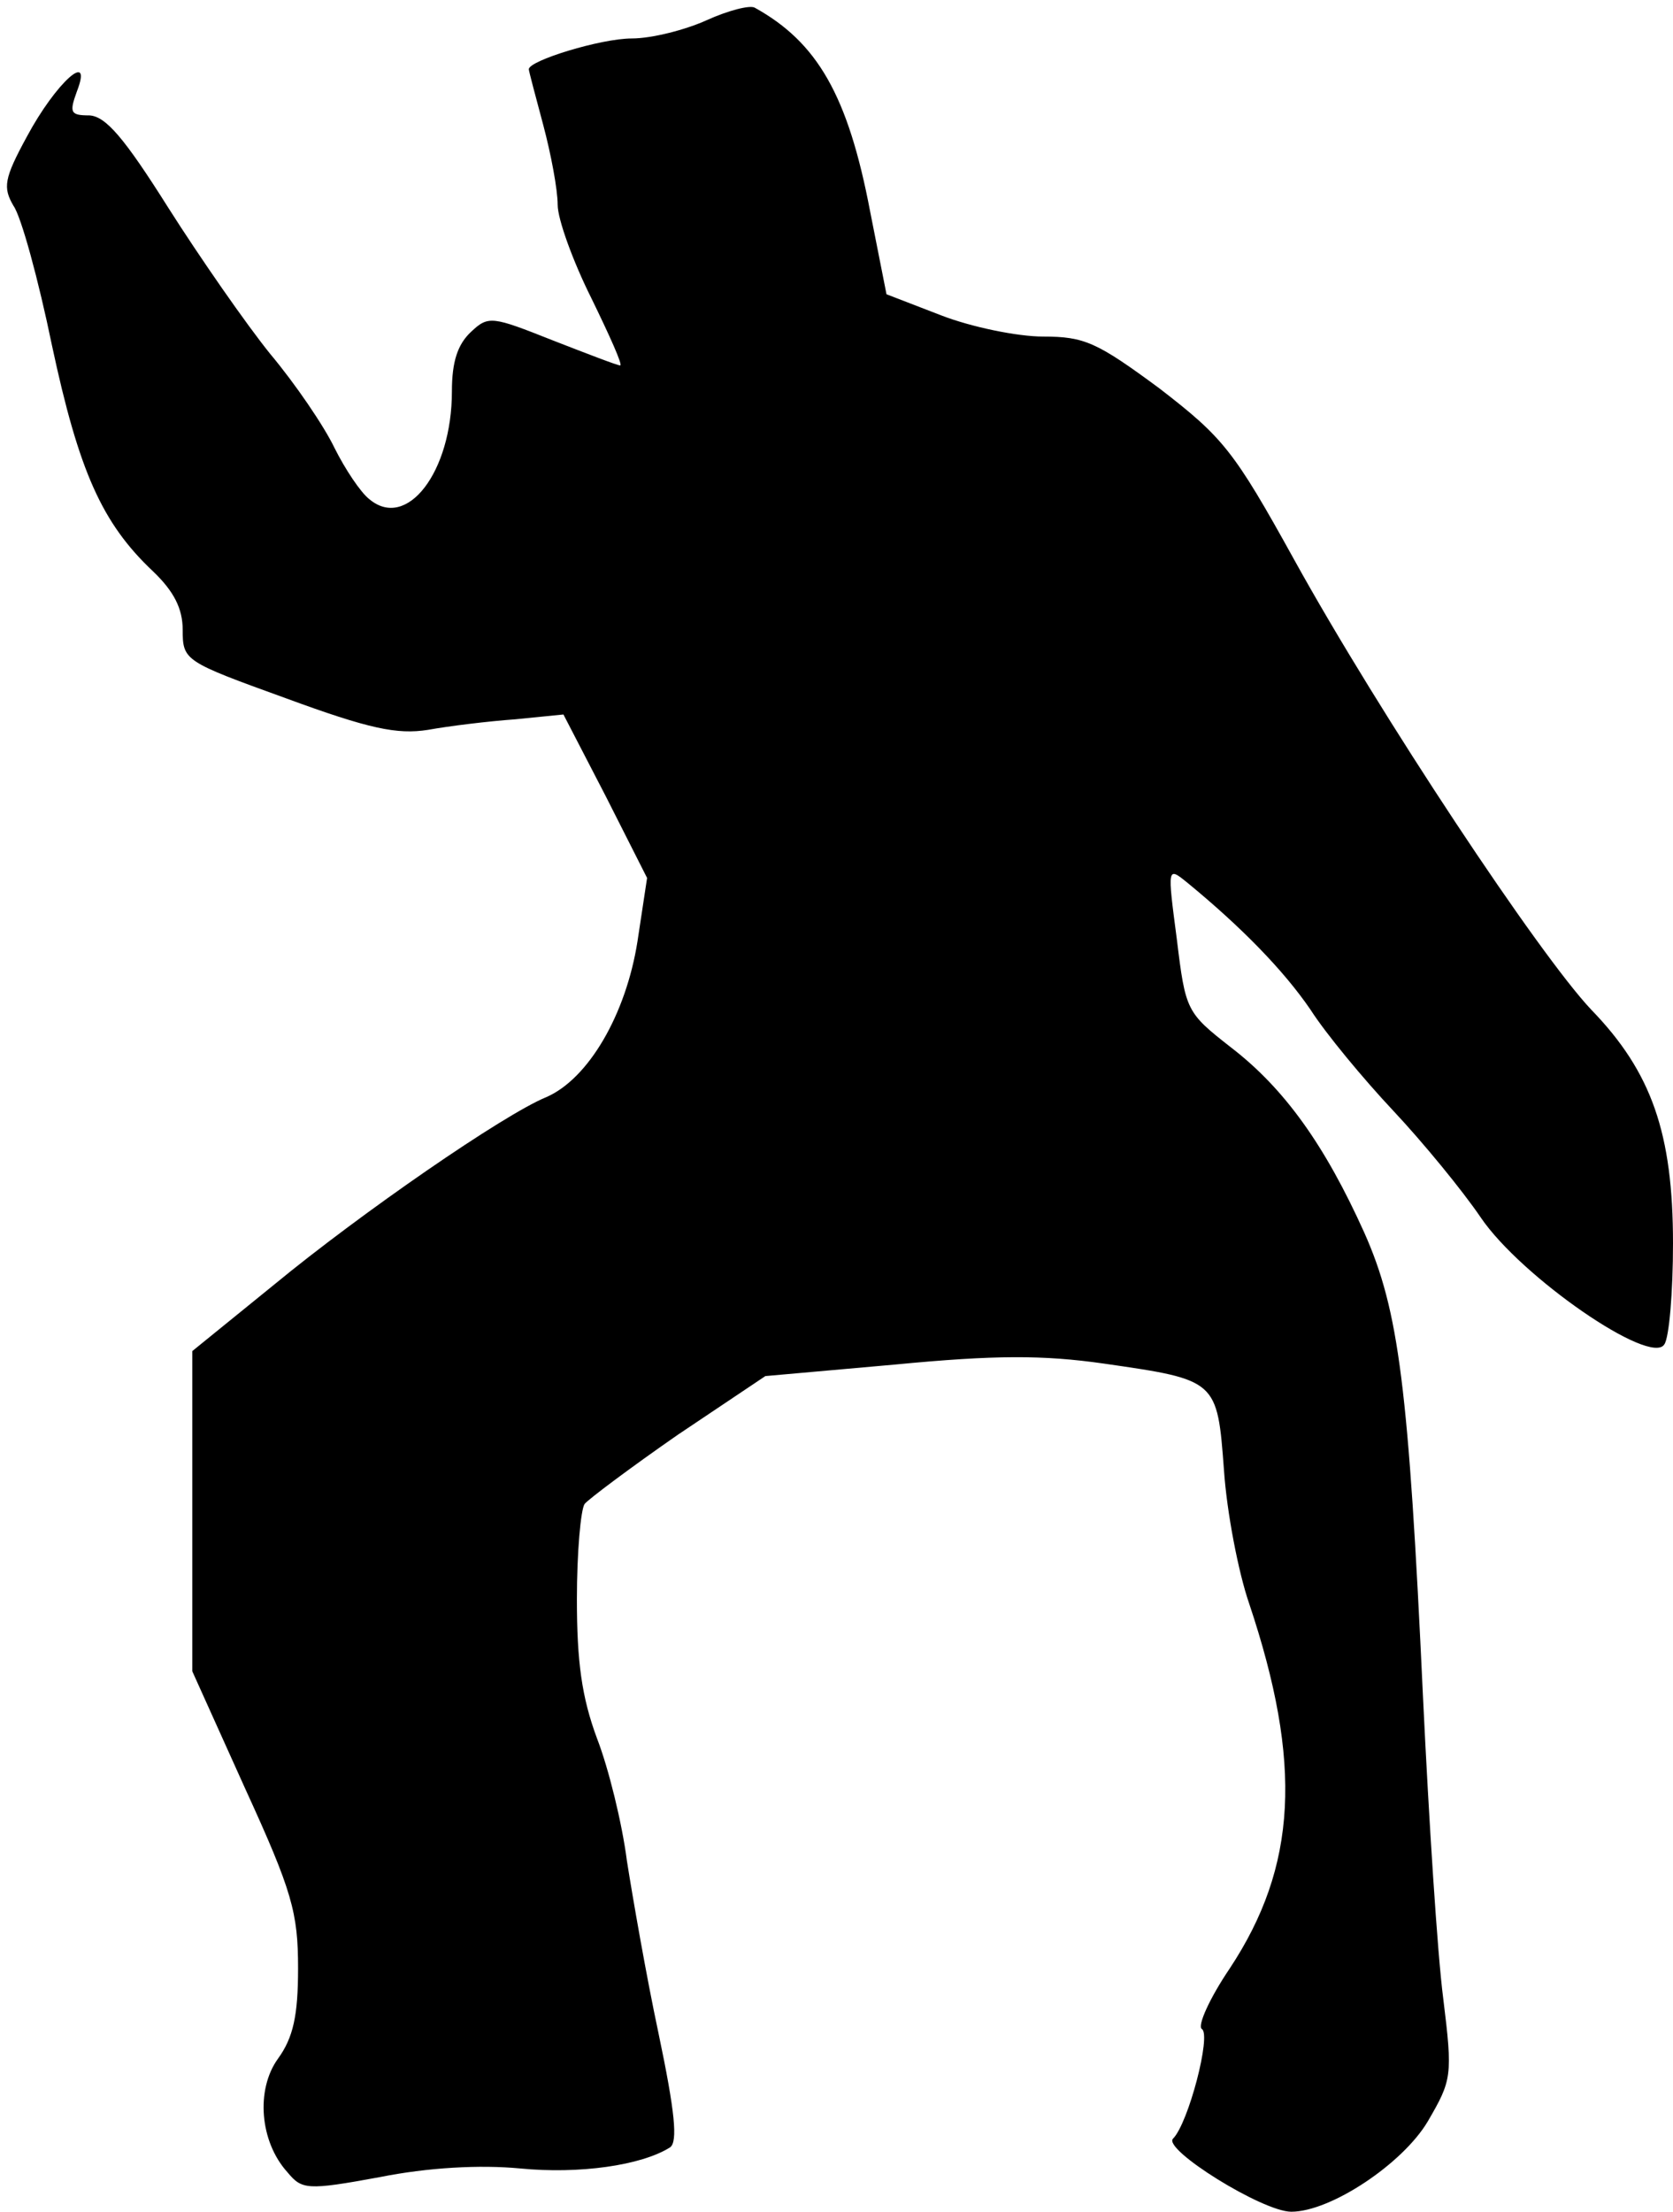 <?xml version="1.0" standalone="no"?>
<!DOCTYPE svg PUBLIC "-//W3C//DTD SVG 20010904//EN"
 "http://www.w3.org/TR/2001/REC-SVG-20010904/DTD/svg10.dtd">
<svg version="1.0" xmlns="http://www.w3.org/2000/svg"
 width="174pt" height="230pt" viewBox="0 0 174 230"
 preserveAspectRatio="xMidYMid meet">
<g transform="translate(0,230) scale(0.1,-0.1)"
fill="#000000" stroke="none">
<path fill="#000000" stroke="none" d="M735 2279 c-22 -10 -57 -19 -78 -19
-32 0 -107 -23 -107 -32 0 -2 7 -28 15 -58 8 -30 15 -67 15 -83 0 -15 16 -59
35 -97 19 -39 33 -70 30 -70 -3 0 -34 12 -70 26 -63 25 -67 26 -85 9 -14 -13
-20 -31 -20 -62 0 -84 -47 -145 -86 -112 -9 7 -25 31 -36 53 -11 23 -41 67
-67 98 -25 31 -73 100 -106 152 -46 73 -65 95 -82 96 -20 0 -21 3 -13 25 17
44 -22 9 -52 -47 -24 -44 -25 -53 -14 -72 8 -11 26 -77 40 -145 28 -131 52
-185 105 -235 22 -21 31 -39 31 -61 0 -32 2 -33 107 -71 87 -32 116 -38 148
-33 22 4 63 9 91 11 l50 5 44 -85 43 -85 -10 -66 c-12 -76 -51 -143 -95 -162
-44 -18 -192 -120 -283 -195 l-85 -69 0 -167 0 -166 55 -122 c49 -107 55 -129
55 -187 0 -49 -5 -72 -21 -94 -23 -32 -19 -86 10 -118 15 -18 20 -19 96 -5 50
10 104 13 146 9 61 -6 126 3 156 22 8 6 5 37 -12 118 -13 61 -27 142 -33 180
-5 39 -19 96 -31 127 -16 43 -21 80 -21 145 0 49 4 93 8 99 4 5 48 38 97 72
l91 61 135 12 c104 10 154 10 217 1 118 -17 118 -17 125 -111 3 -44 15 -106
26 -138 56 -167 50 -274 -20 -380 -21 -31 -34 -60 -29 -63 10 -6 -14 -98 -30
-114 -11 -11 93 -76 123 -76 41 0 116 50 142 94 25 43 26 47 16 128 -6 46 -15
187 -21 313 -15 323 -25 402 -61 483 -41 91 -83 150 -139 193 -46 36 -47 38
-56 112 -10 76 -10 76 11 59 56 -46 100 -91 128 -132 16 -25 55 -72 86 -105
31 -33 72 -83 91 -111 42 -62 177 -155 191 -132 5 7 9 54 9 105 0 114 -22 178
-85 243 -54 57 -220 307 -309 468 -63 114 -74 127 -140 178 -65 48 -78 54
-121 54 -27 0 -75 10 -106 22 l-57 22 -17 86 c-23 121 -55 176 -120 212 -5 3
-28 -3 -50 -13z"/>
</g>
</svg>
